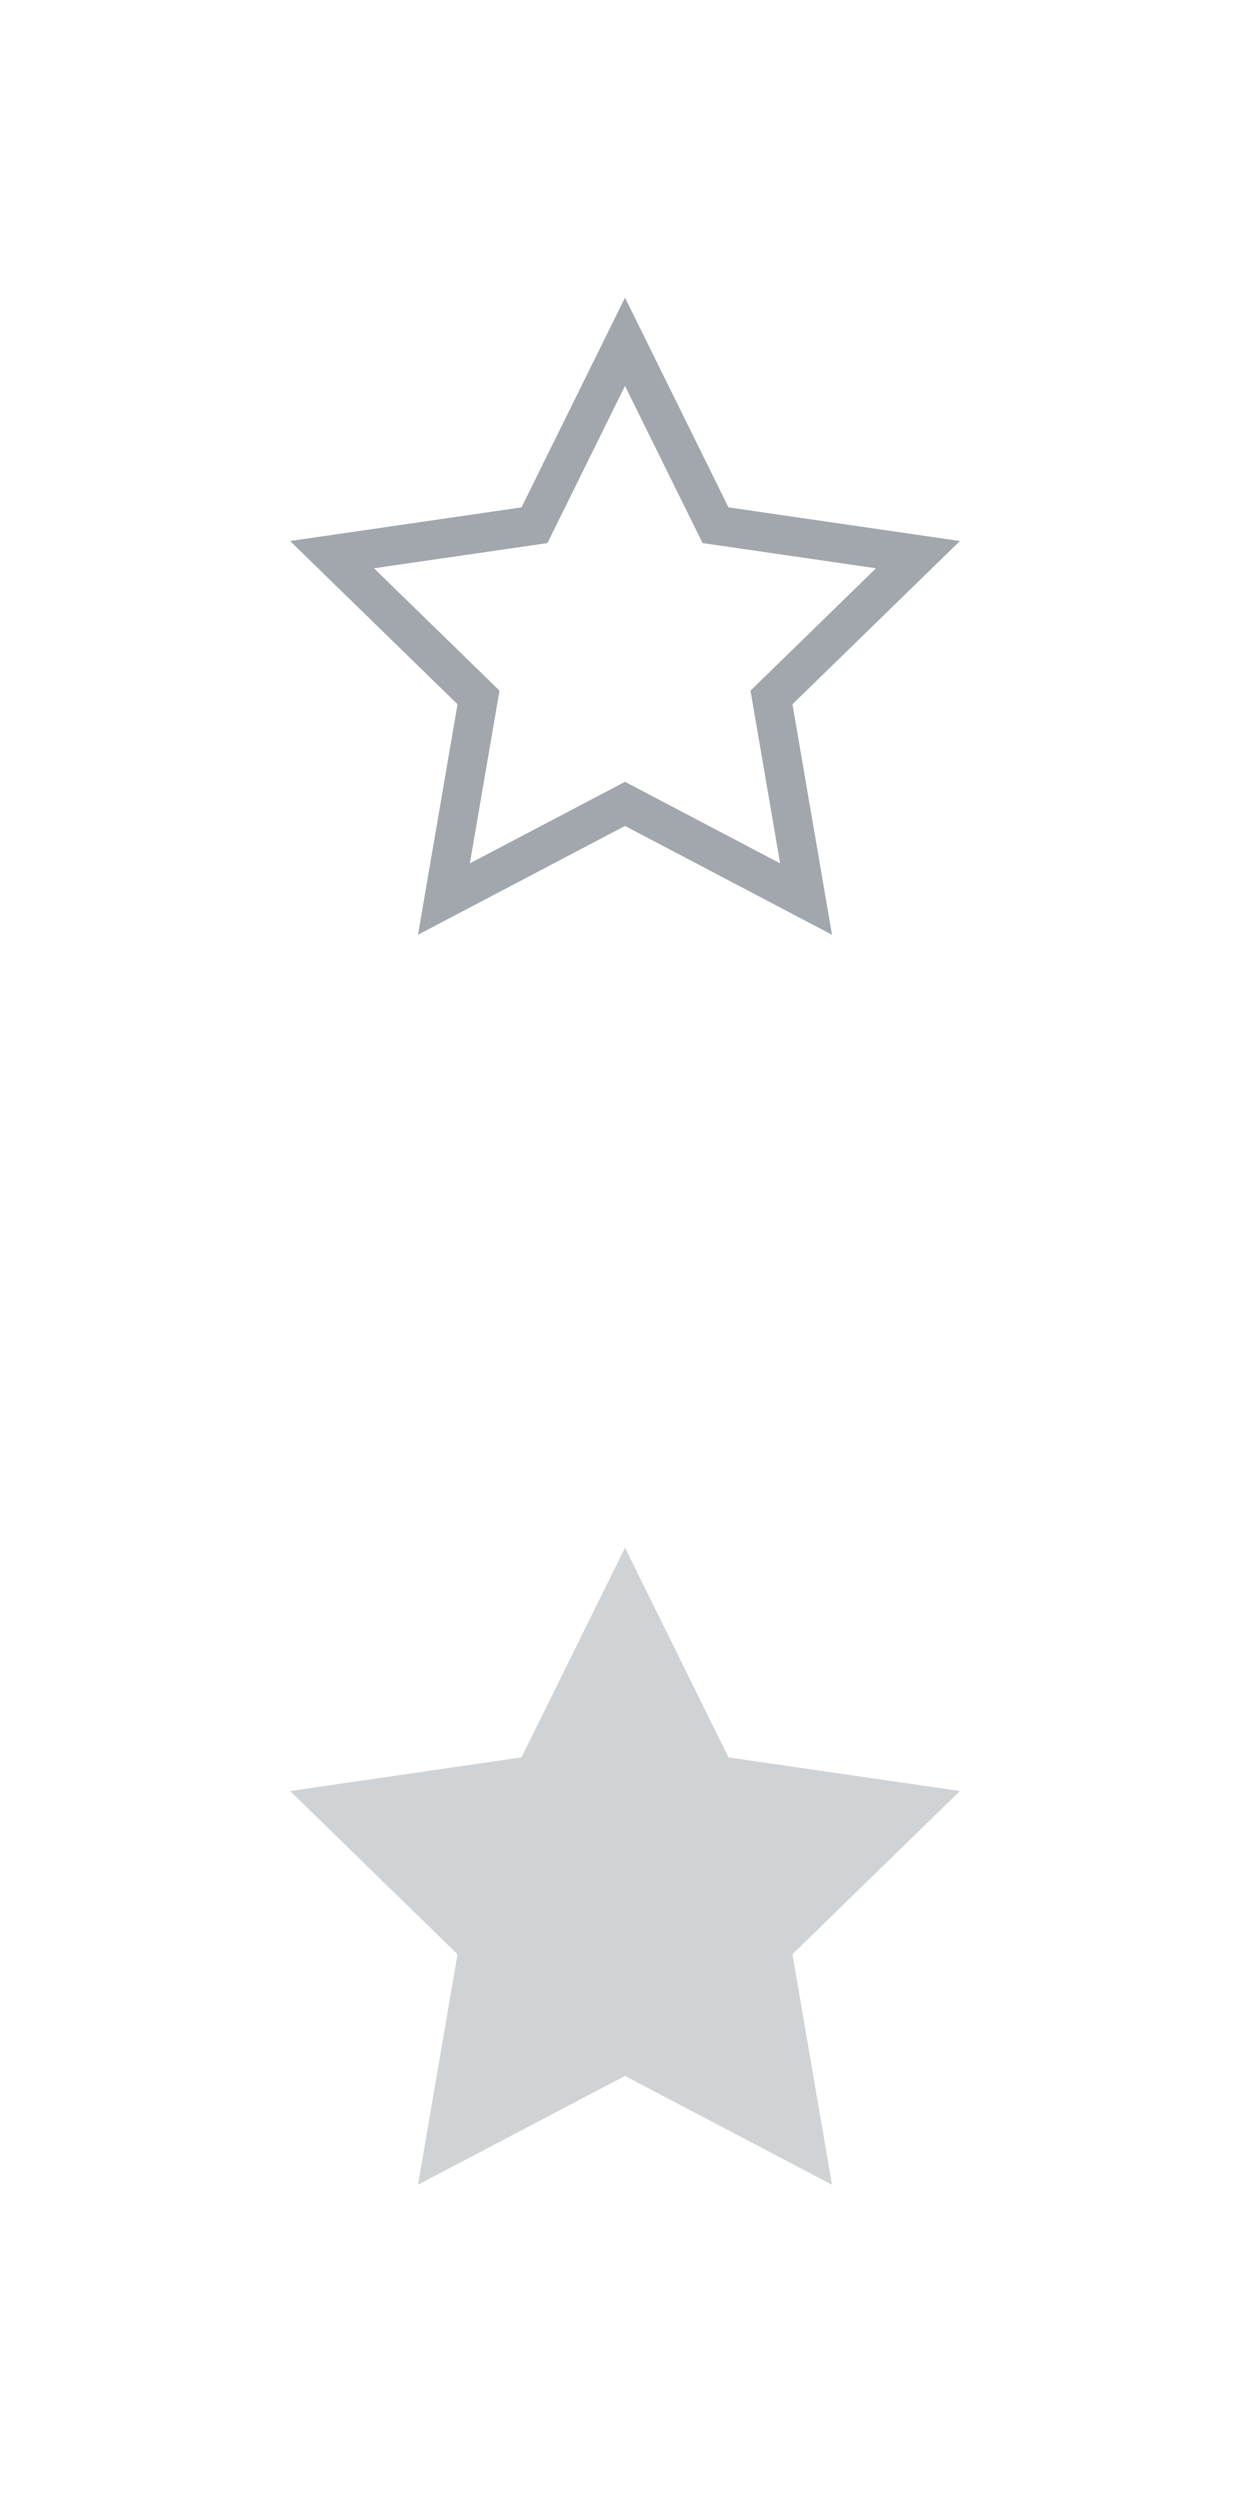 <?xml version="1.0" encoding="UTF-8" standalone="no"?>
<svg width="128px" height="256px" viewBox="0 0 128 256" version="1.1" xmlns="http://www.w3.org/2000/svg" xmlns:xlink="http://www.w3.org/1999/xlink">
    <!-- Generator: Sketch 3.8.3 (29802) - http://www.bohemiancoding.com/sketch -->
    <title>fav_128x256</title>
    <desc>Created with Sketch.</desc>
    <defs></defs>
    <g id="Page-1" stroke="none" stroke-width="1" fill="none" fill-rule="evenodd">
        <g id="fav_128x256" stroke-width="4">
            <polygon id="Star-1" stroke="#A1A7AD" points="64 82.316 45.459 92.063 49 71.418 34 56.796 54.729 53.784 64 35 73.271 53.784 94 56.796 79 71.418 82.541 92.063"></polygon>
            <polygon id="Star-1" stroke="#D0D3D6" fill="#D0D3D6" points="64 210.316 45.459 220.063 49 199.418 34 184.796 54.729 181.784 64 163 73.271 181.784 94 184.796 79 199.418 82.541 220.063"></polygon>
        </g>
    </g>
</svg>